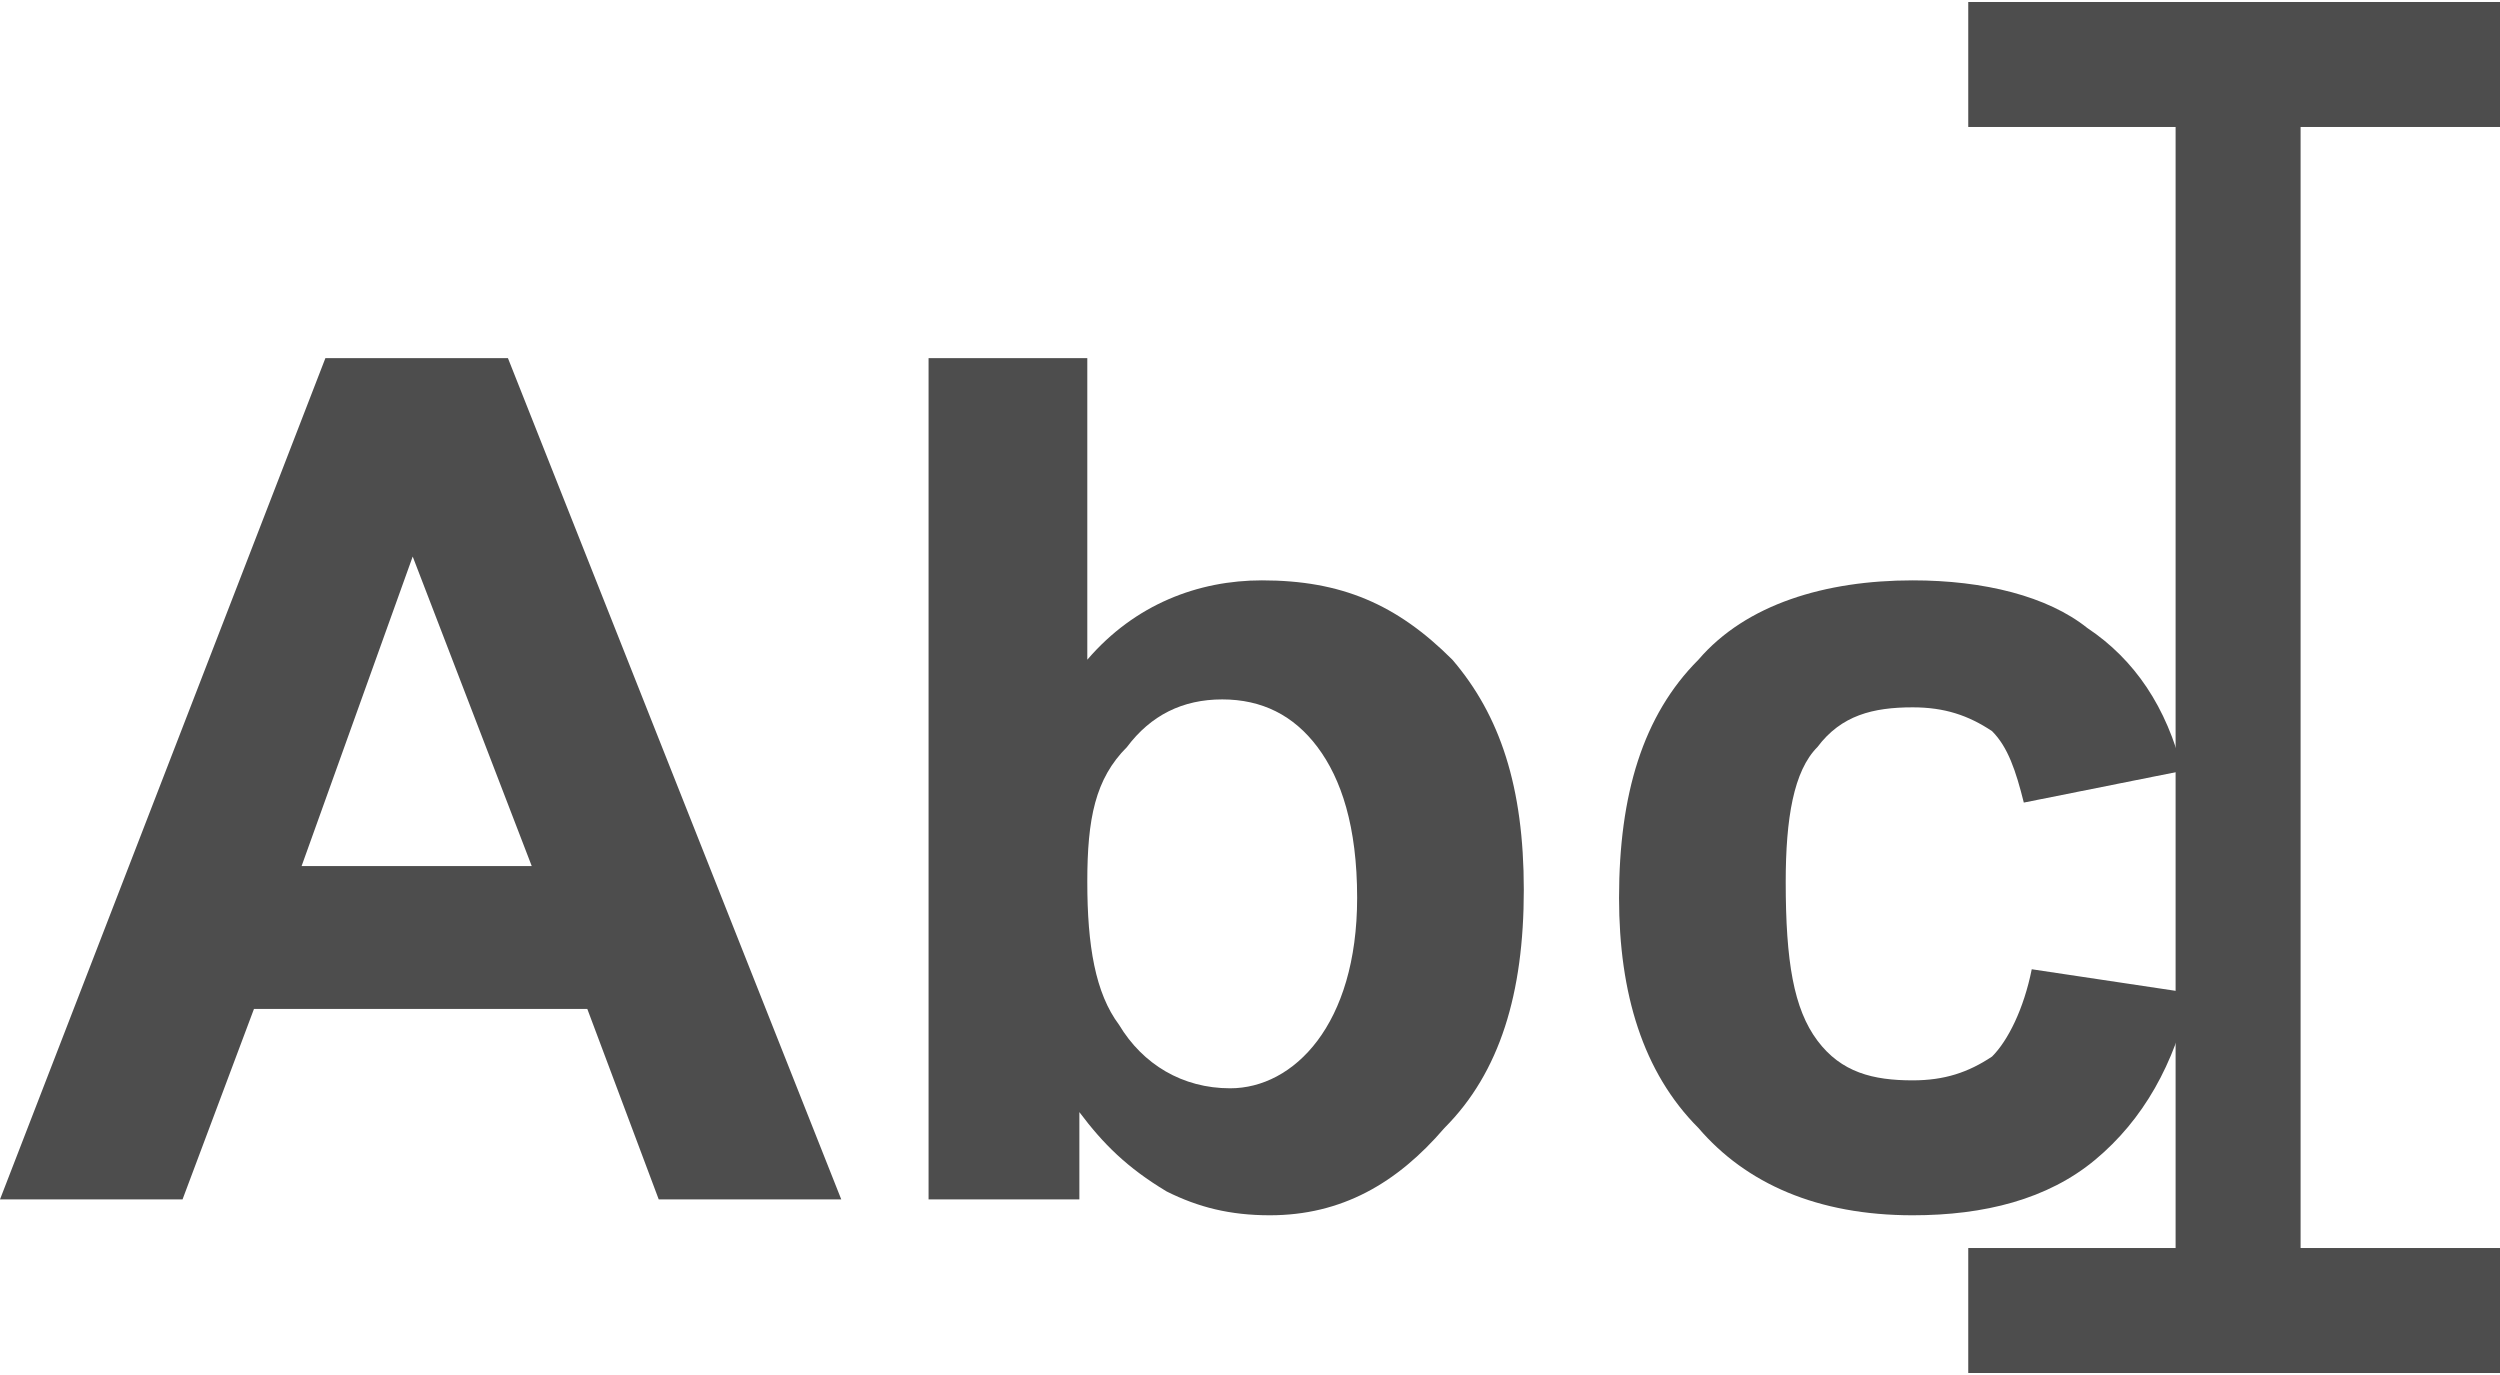 <?xml version="1.0" encoding="UTF-8"?>
<!DOCTYPE svg PUBLIC "-//W3C//DTD SVG 1.1//EN" "http://www.w3.org/Graphics/SVG/1.1/DTD/svg11.dtd">
<!-- Creator: CorelDRAW Home & Student X7 -->
<svg xmlns="http://www.w3.org/2000/svg" xml:space="preserve" width="20mm" height="11mm" version="1.1" style="shape-rendering:geometricPrecision; text-rendering:geometricPrecision; image-rendering:optimizeQuality; fill-rule:evenodd; clip-rule:evenodd"
viewBox="0 0 315 173"
 xmlns:xlink="http://www.w3.org/1999/xlink">
 <defs>
  <style type="text/css">
   <![CDATA[
    .str0 {stroke:#4D4D4D;stroke-width:15.748}
    .fil1 {fill:none}
    .fil0 {fill:#4D4D4D;fill-rule:nonzero}
   ]]>
  </style>
 </defs>
 <g id="Icons">
  <g id="_847965104">
   <path class="fil0" d="M106 151l-23 0 -9 -24 -42 0 -9 24 -23 0 41 -106 23 0 42 106zm-39 -42l-15 -39 -14 39 29 0z"/>
   <path id="1" class="fil0" d="M117 151l0 -106 20 0 0 38c6,-7 14,-10 22,-10 10,0 17,3 24,10 6,7 9,16 9,29 0,13 -3,23 -10,30 -6,7 -13,11 -22,11 -5,0 -9,-1 -13,-3 -5,-3 -8,-6 -11,-10l0 11 -19 0zm20 -40c0,8 1,14 4,18 3,5 8,8 14,8 4,0 8,-2 11,-6 3,-4 5,-10 5,-18 0,-9 -2,-15 -5,-19 -3,-4 -7,-6 -12,-6 -5,0 -9,2 -12,6 -4,4 -5,9 -5,17z"/>
   <path id="2" class="fil0" d="M275 97l-20 4c-1,-4 -2,-7 -4,-9 -3,-2 -6,-3 -10,-3 -5,0 -9,1 -12,5 -3,3 -4,9 -4,17 0,10 1,16 4,20 3,4 7,5 12,5 4,0 7,-1 10,-3 2,-2 4,-6 5,-11l20 3c-2,9 -6,16 -12,21 -6,5 -14,7 -23,7 -12,0 -21,-4 -27,-11 -7,-7 -10,-17 -10,-29 0,-13 3,-23 10,-30 6,-7 16,-10 27,-10 9,0 17,2 22,6 6,4 10,10 12,18z"/>
   <g>
    <line class="fil1 str0" x1="282" y1="8" x2="282" y2= "165" />
    <line class="fil1 str0" x1="248" y1="8" x2="315" y2= "8" />
    <line class="fil1 str0" x1="248" y1="165" x2="315" y2= "165" />
   </g>
  </g>
 </g>
</svg>

